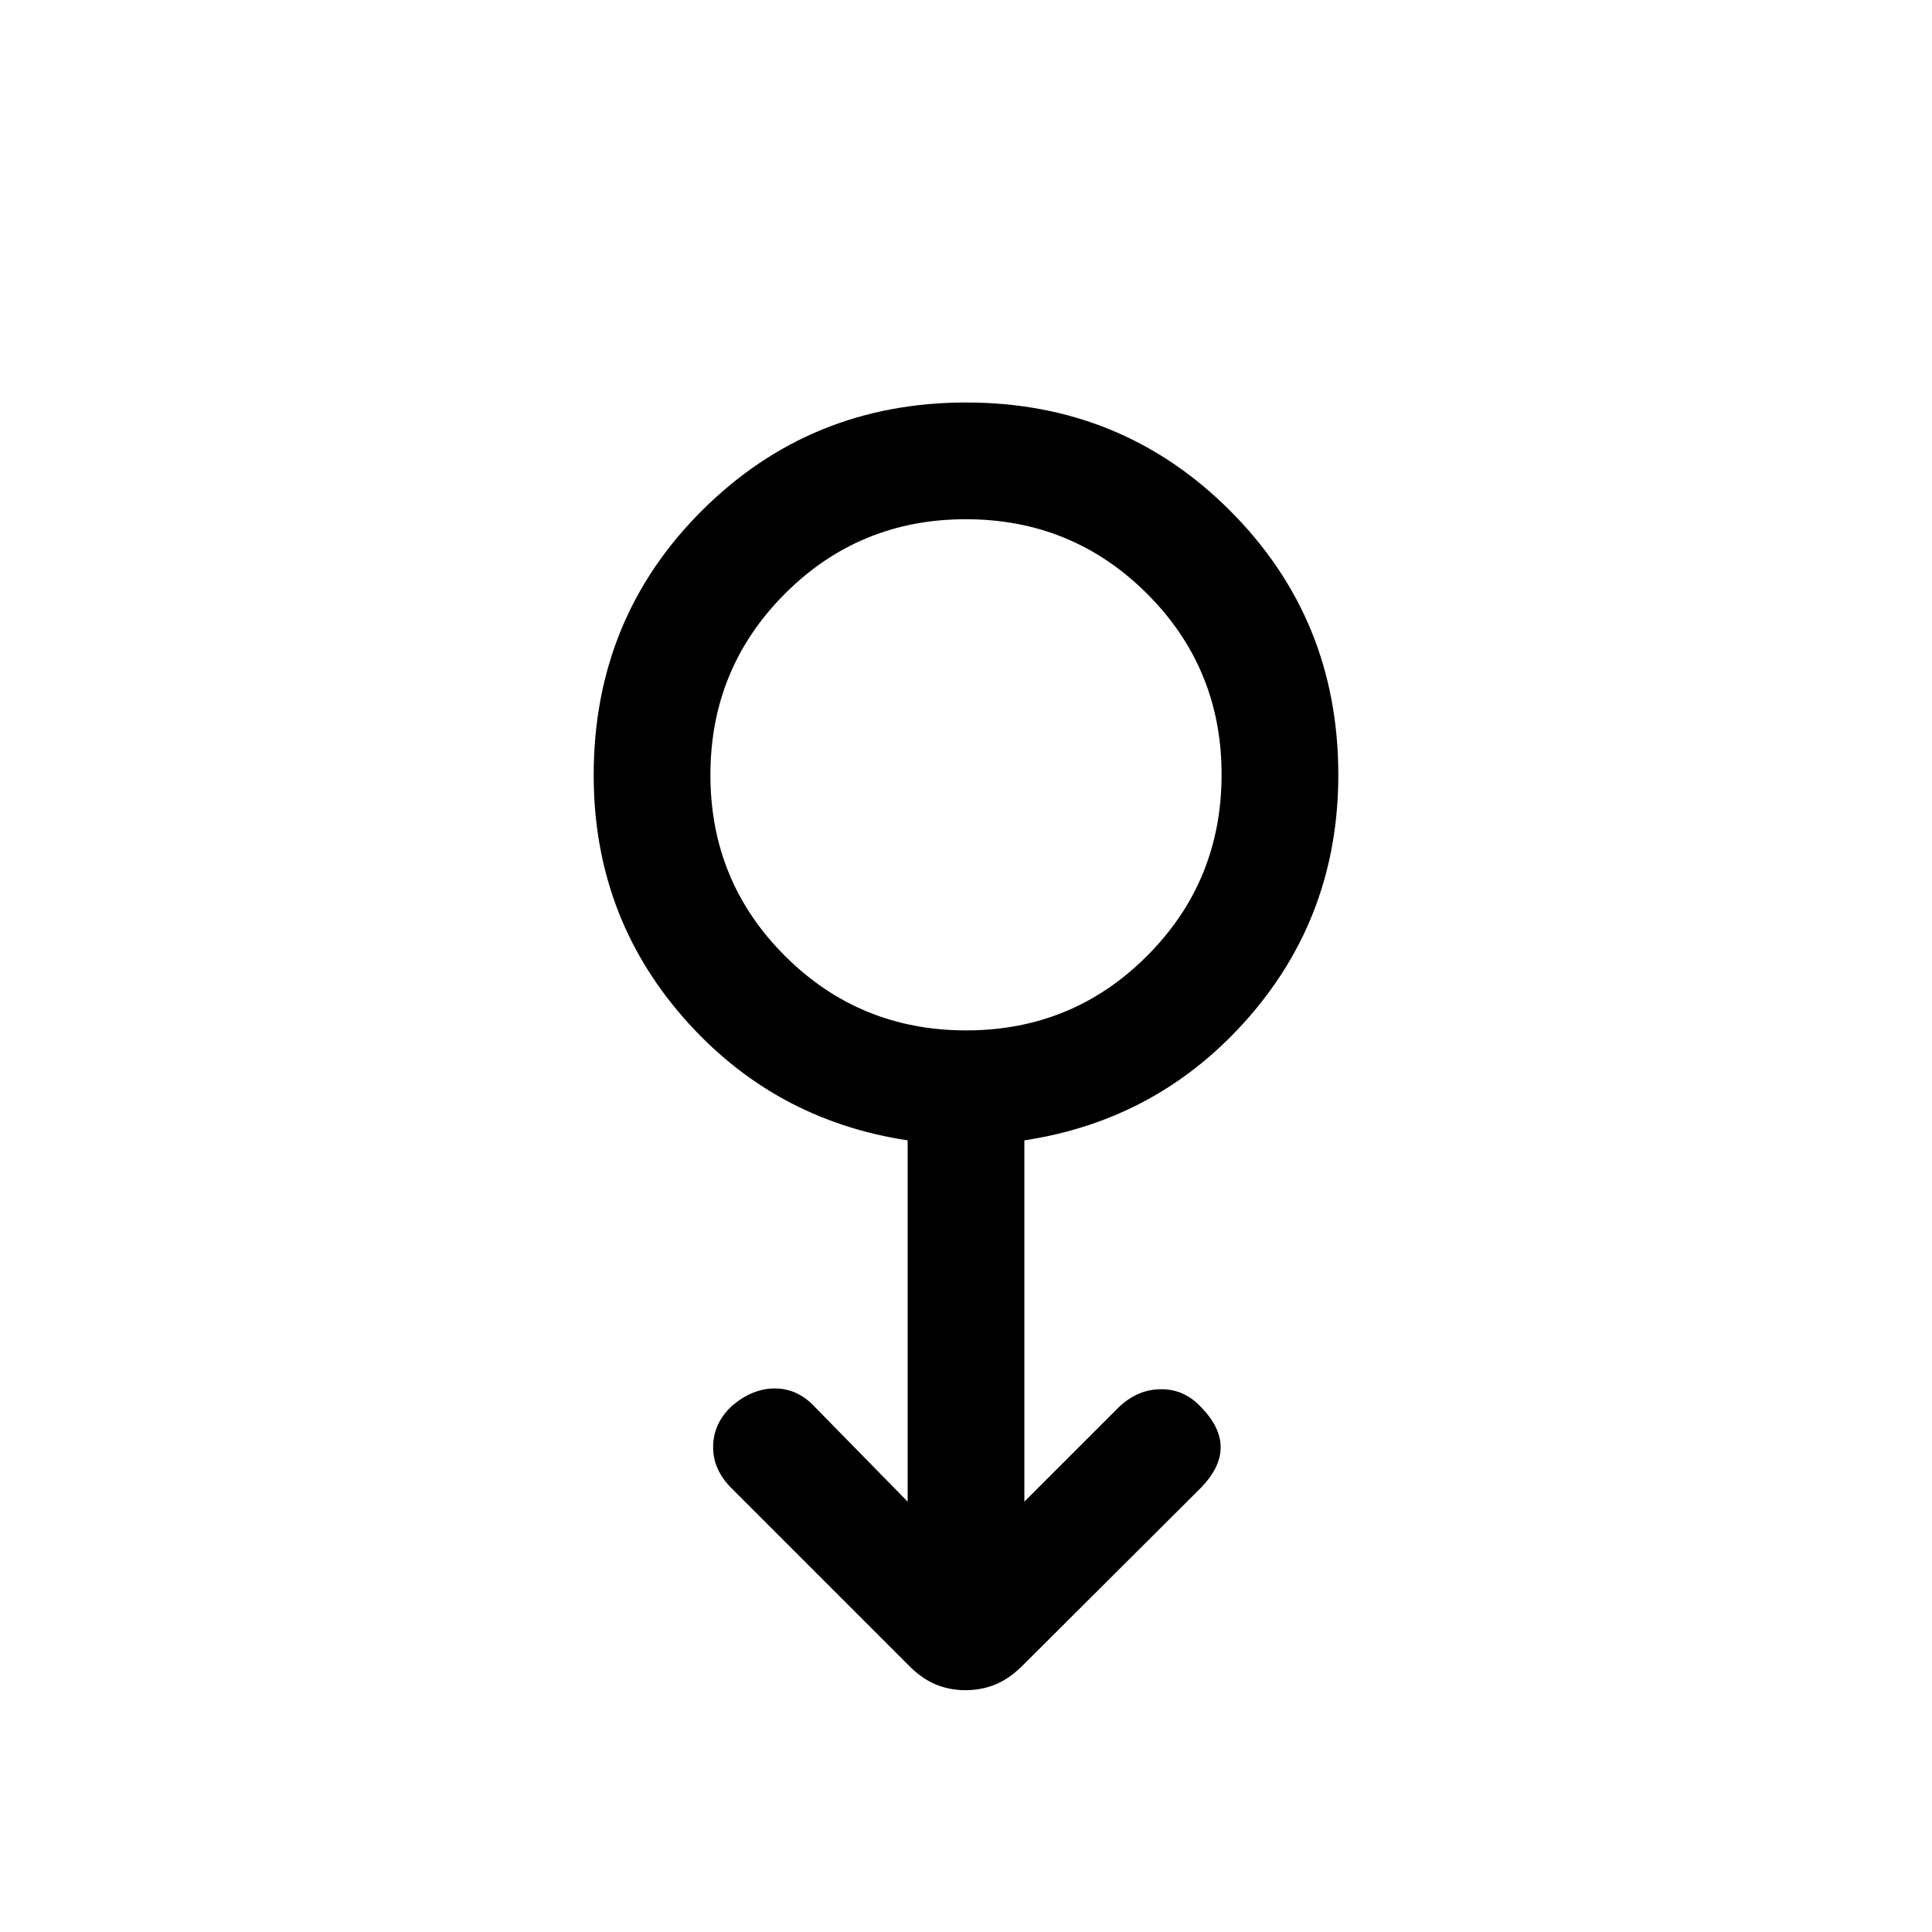 <svg xmlns="http://www.w3.org/2000/svg" height="20" viewBox="0 -960 960 960" width="20"><path d="M479.75-120.15q-8.15 0-15.18-3.03-7.03-3.02-13.45-9.7l-87.27-87.27q-9.62-9.37-9.5-21.03.11-11.67 9.39-20.28 10.11-8.62 21.22-8.62 11.1 0 19.36 8.6L451-213.85v-179.51q-67-10.18-111.5-61.1T295-574.82q0-77.88 53.84-131.53Q402.69-760 480.11-760q77.43 0 131.16 53.81Q665-652.38 665-575q0 69.52-44.5 120.49T509-393.36v179.51l45.85-45.84q9.36-9.62 21.19-10 11.83-.39 20.28 8.4 10.22 10.21 10.22 20.48t-10.39 20.66l-87.14 86.87q-6.84 7.08-13.97 10.1-7.13 3.03-15.29 3.03Zm.34-327.85q52.95 0 89.93-37.07Q607-522.14 607-575.09q0-52.95-37.07-89.93Q532.86-702 479.91-702q-52.95 0-89.93 37.07Q353-627.86 353-574.91q0 52.95 37.07 89.93Q427.14-448 480.09-448ZM480-575Z"/></svg>